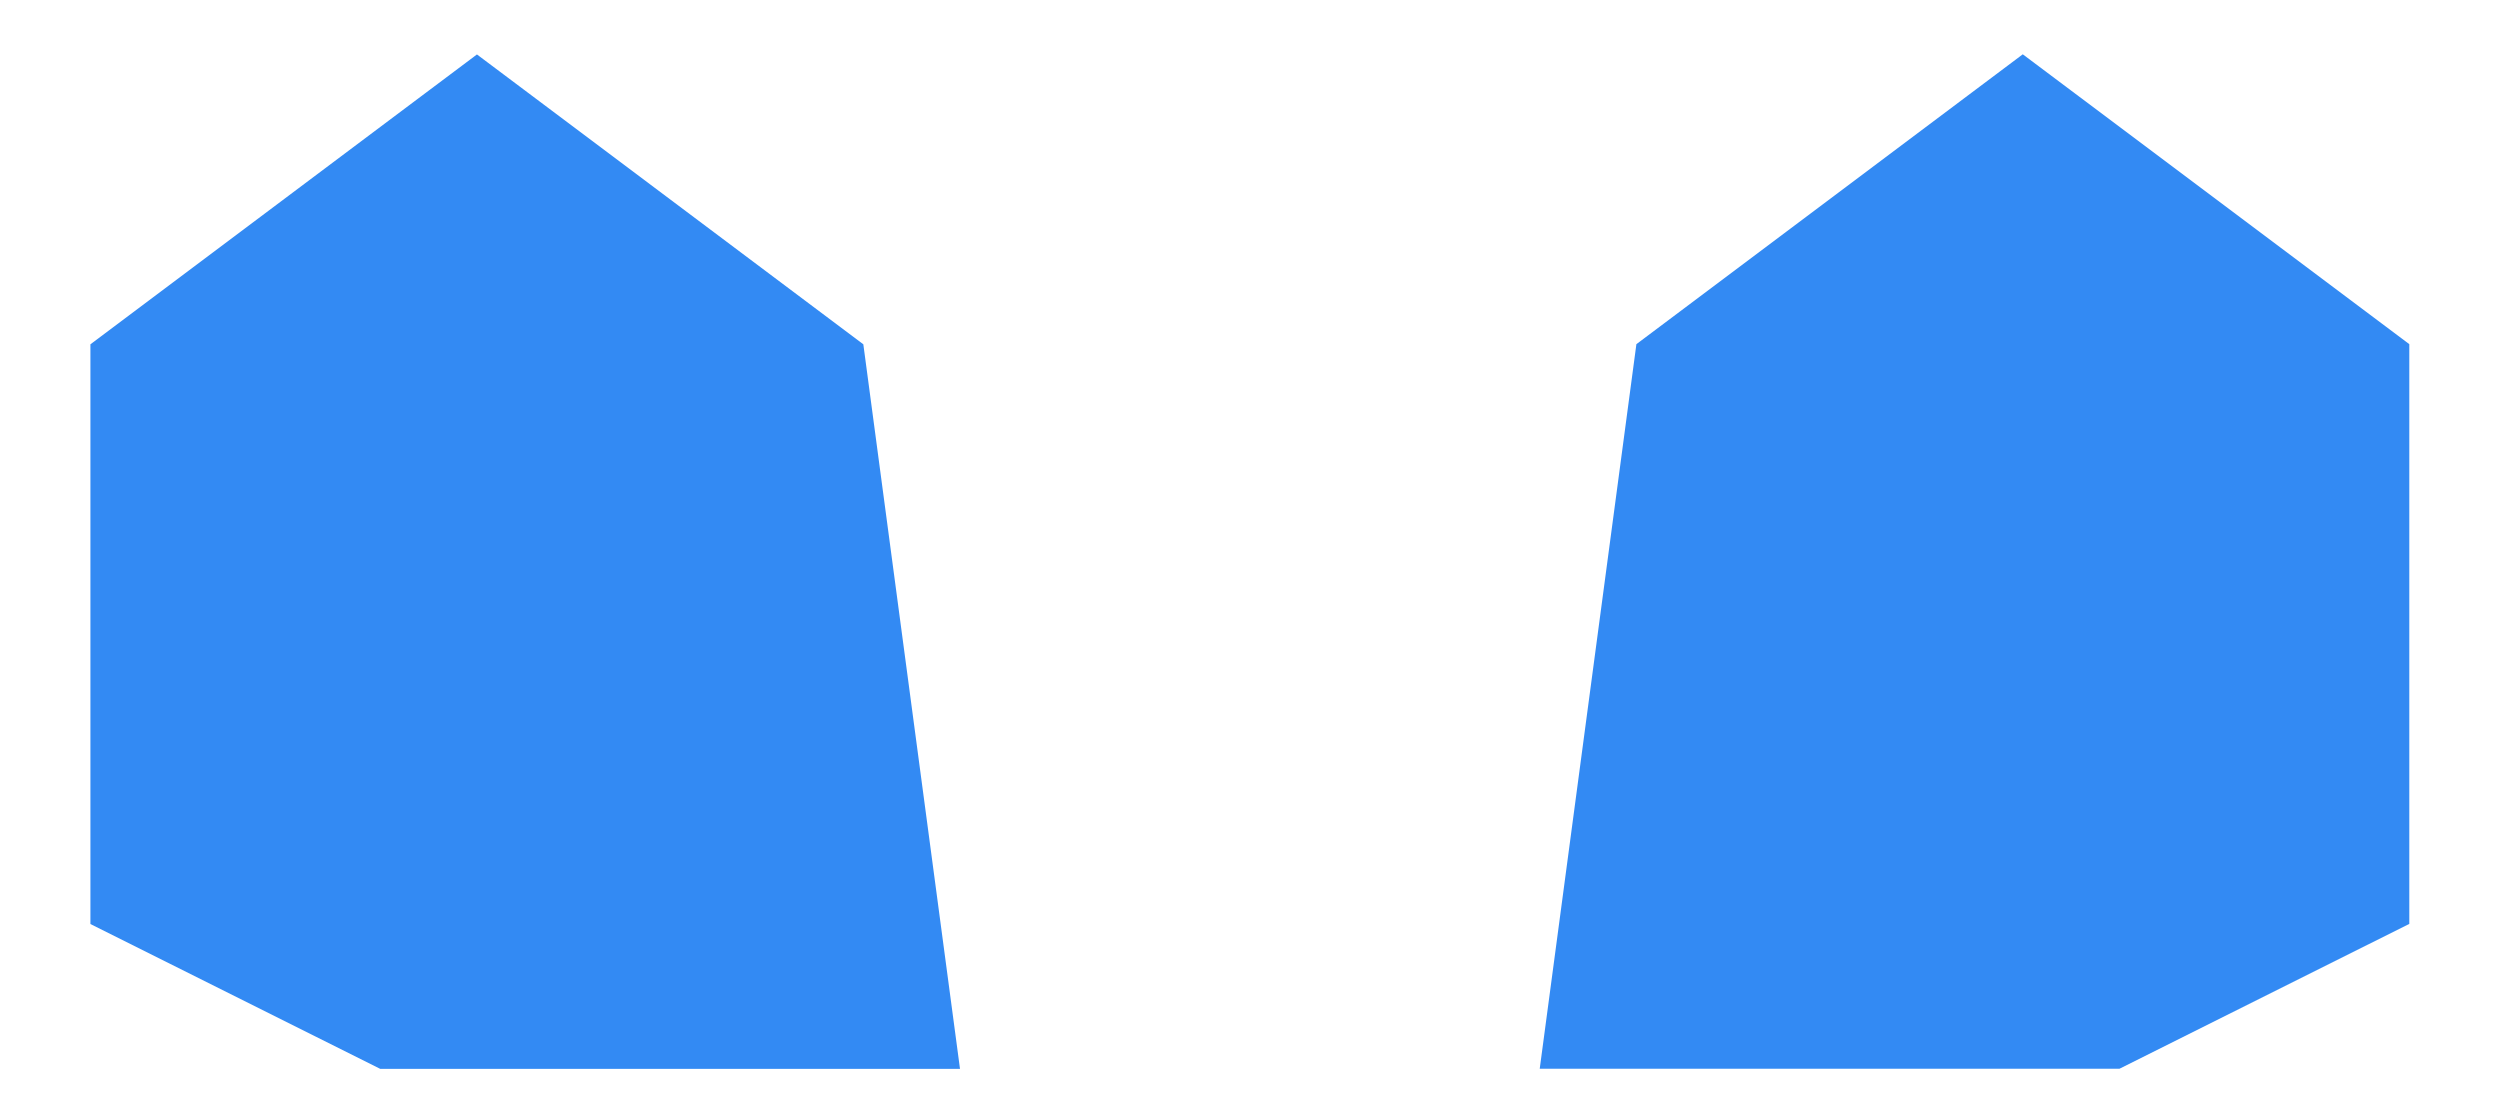 <svg width="18" height="8" viewBox="0 0 18 8" fill="none" xmlns="http://www.w3.org/2000/svg">
<path d="M15.26 7.695H11.086L11.782 2.478L14.564 0.391L17.347 2.478V6.652L15.26 7.695Z" fill="#338AF3"/>
<path d="M2.738 7.696H6.912L6.216 2.479L3.434 0.392L0.651 2.479V6.653L2.738 7.696Z" fill="#338AF3"/>
</svg>

